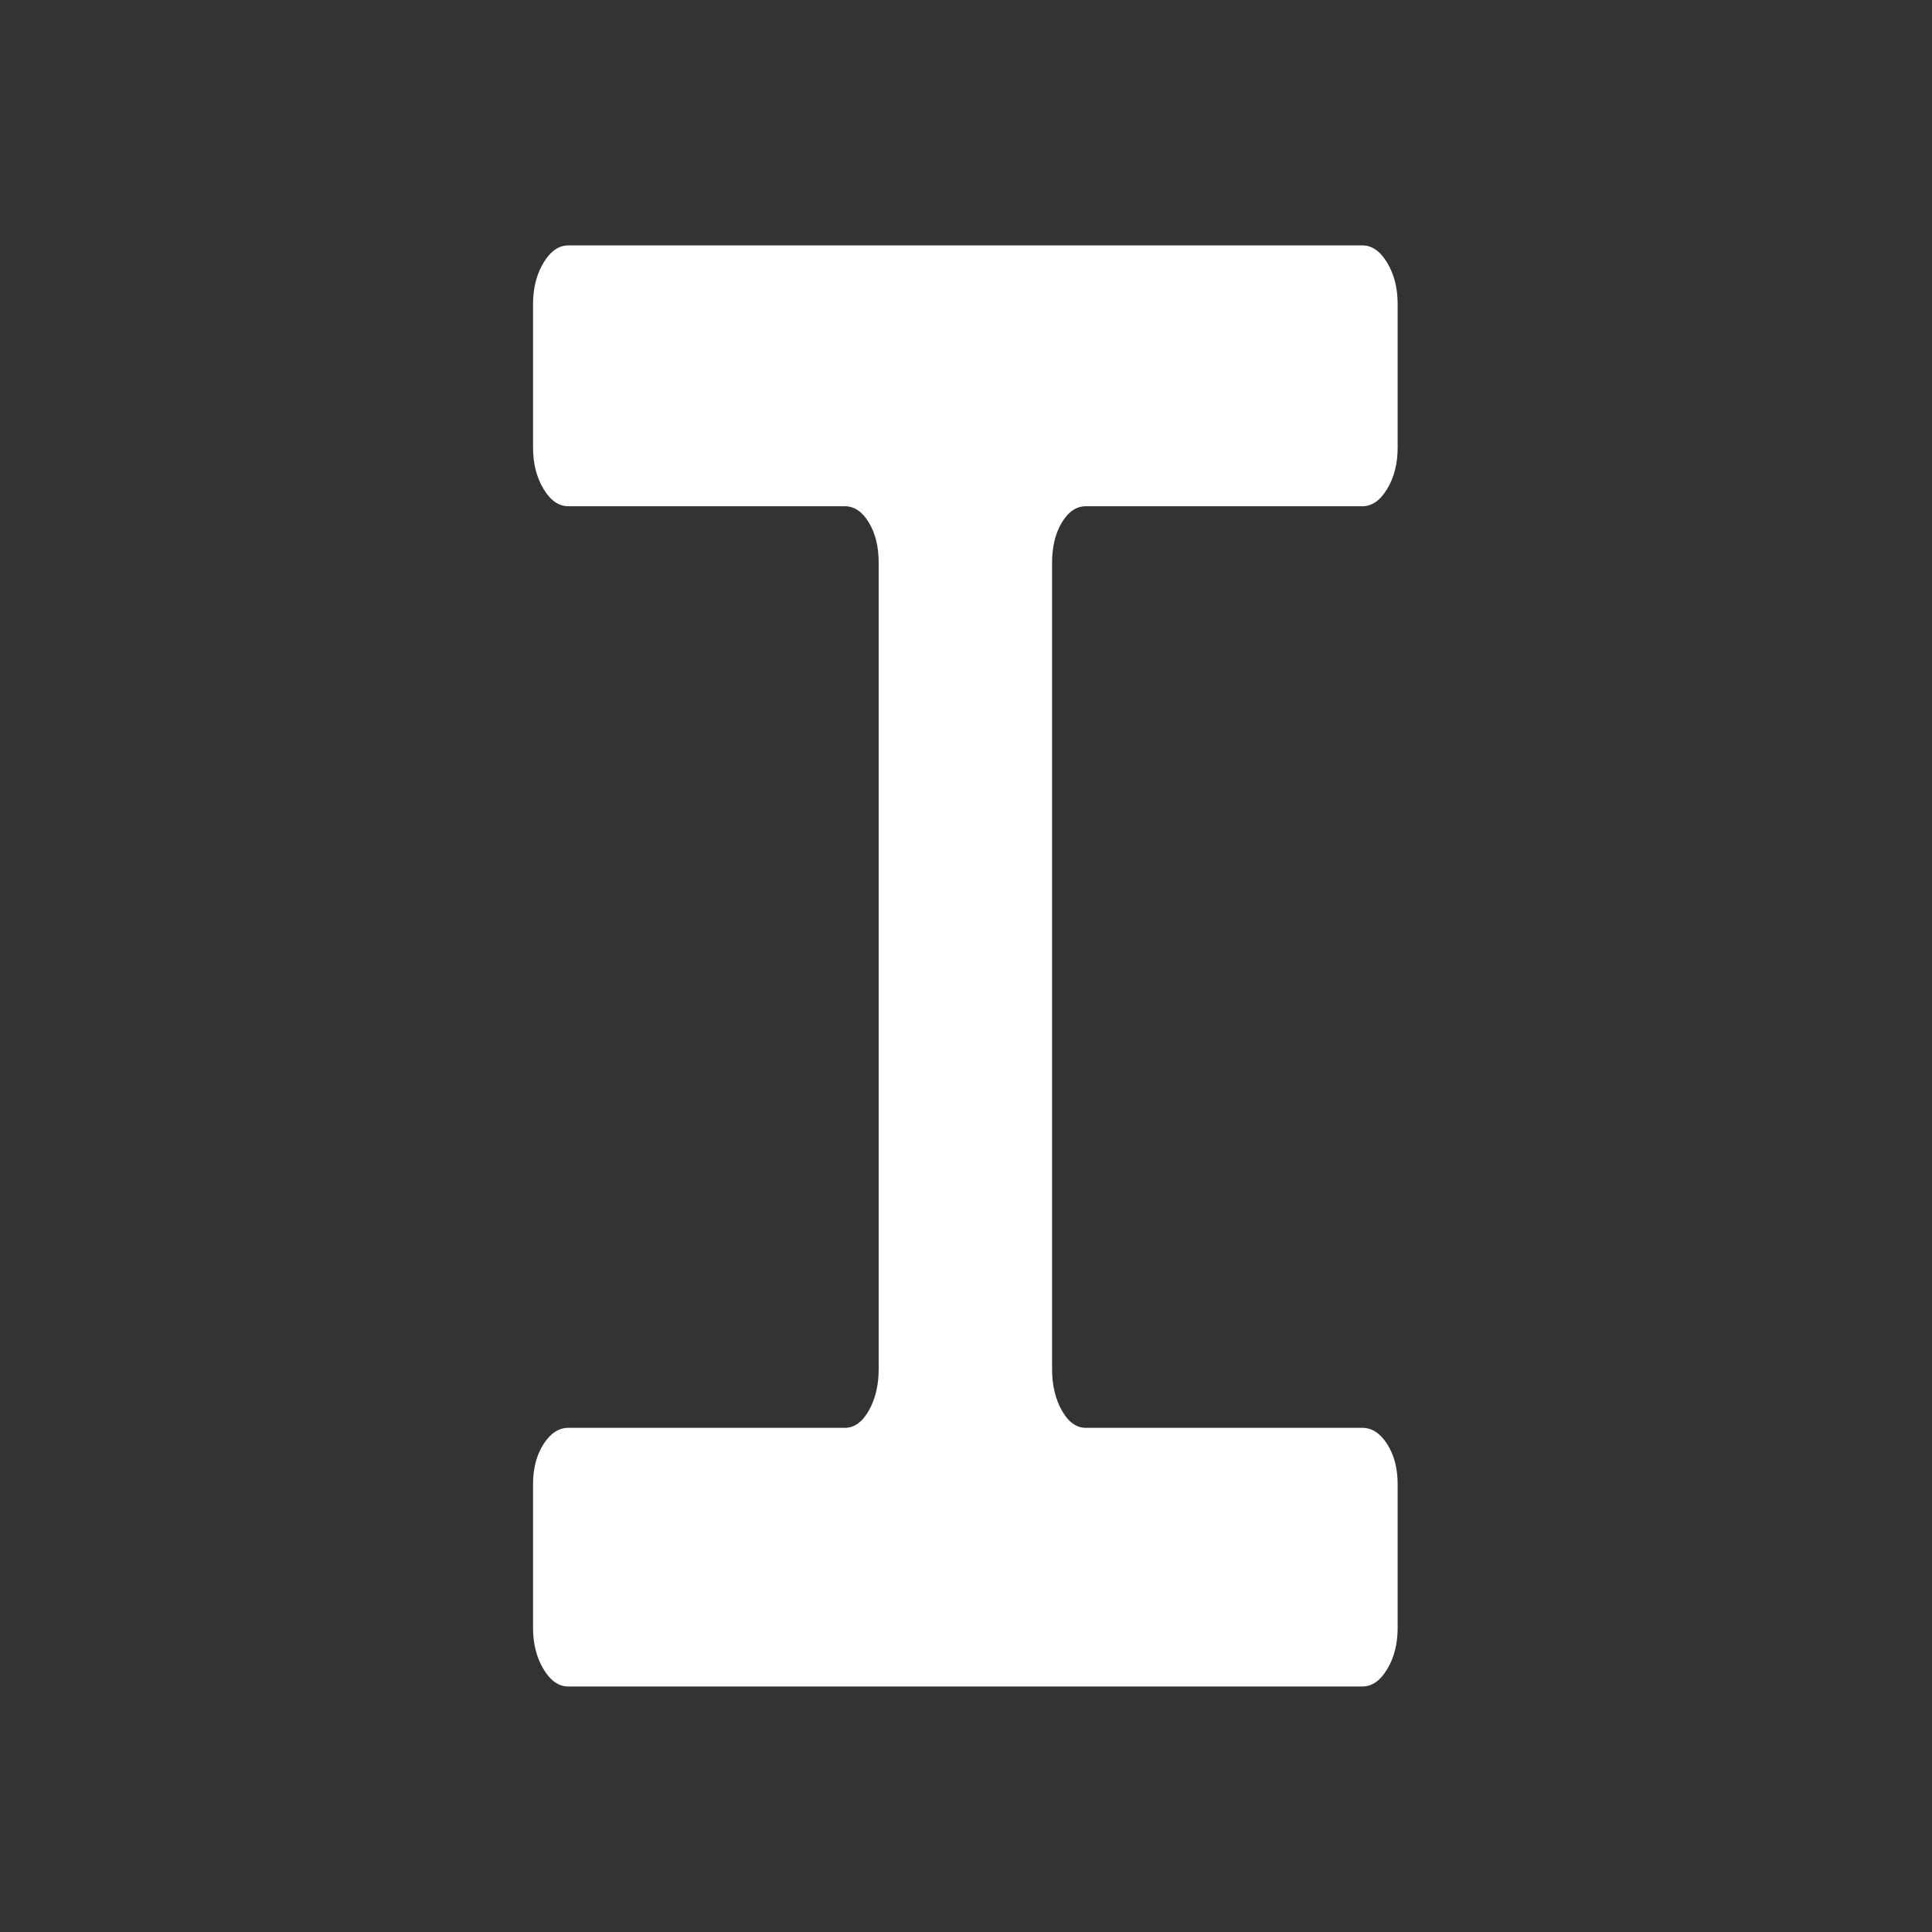 <?xml version="1.0" encoding="UTF-8"?>
<svg xmlns="http://www.w3.org/2000/svg" viewBox="0 0 400 400">
  <rect x="0" y="0" width="400" height="400" fill="#333333" stroke="none"/>
  <path d="m287.21,345.57c-1.44,2.41-3.15,3.6-5.13,3.6H117.65c-1.98,0-3.69-1.2-5.13-3.6-1.44-2.4-2.16-5.25-2.16-8.55v-29.7c0-3.3.72-6.07,2.16-8.32,1.44-2.25,3.15-3.38,5.13-3.38h57.24c1.98,0,3.65-1.2,5-3.6,1.35-2.4,2.03-5.25,2.03-8.55V116.52c0-3.3-.67-6.08-2.03-8.33-1.35-2.25-3.02-3.38-5-3.38h-57.24c-1.98,0-3.69-1.2-5.13-3.6-1.44-2.4-2.16-5.25-2.16-8.55v-29.7c0-3.3.72-6.15,2.16-8.55,1.44-2.4,3.15-3.6,5.13-3.6h164.43c1.98,0,3.69,1.2,5.13,3.6,1.44,2.4,2.16,5.25,2.16,8.55v29.7c0,3.3-.72,6.15-2.16,8.55-1.44,2.4-3.15,3.6-5.13,3.6h-57.24c-1.98,0-3.64,1.12-5,3.38-1.35,2.25-2.02,5.03-2.02,8.33v166.95c0,3.3.67,6.15,2.02,8.55,1.35,2.41,3.01,3.6,5,3.6h57.24c1.98,0,3.69,1.12,5.13,3.38,1.44,2.25,2.16,5.03,2.16,8.32v29.7c0,3.3-.72,6.15-2.16,8.55Z" style="fill: #fff;"/>
</svg>

